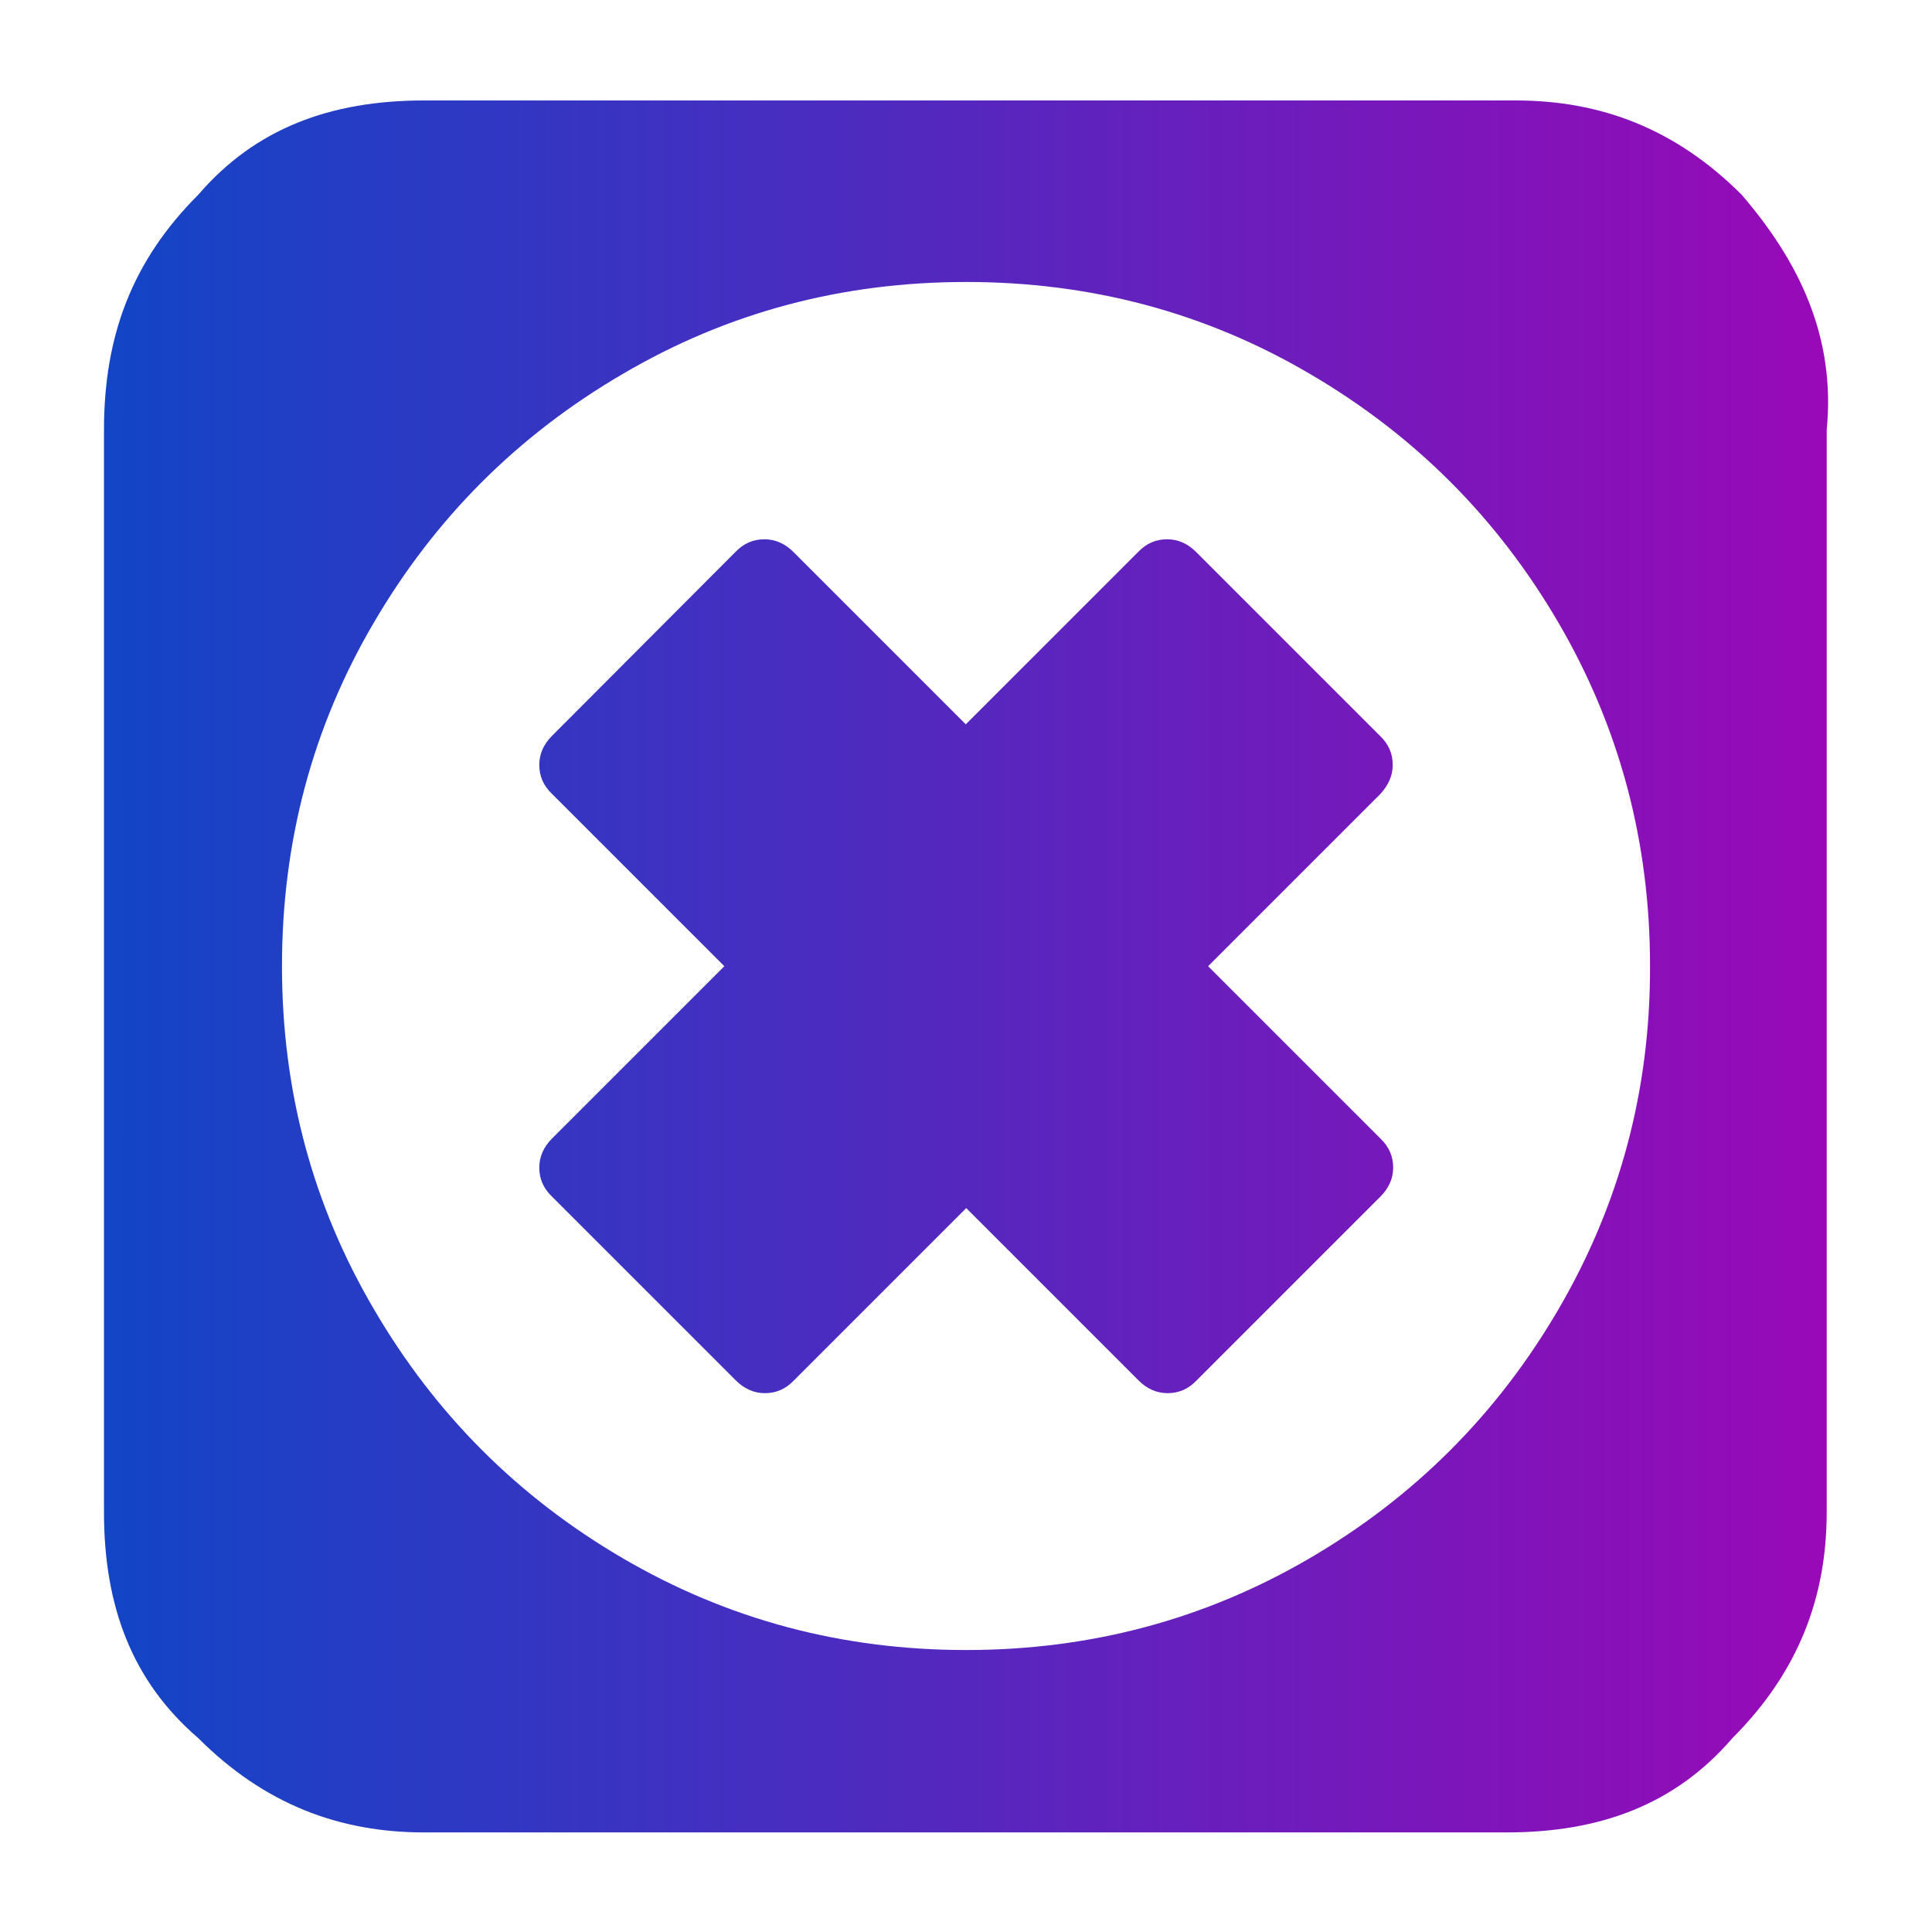 <?xml version="1.0" encoding="utf-8"?>
<!-- Generator: Adobe Illustrator 22.1.0, SVG Export Plug-In . SVG Version: 6.00 Build 0)  -->
<svg version="1.1" id="Capa_1" xmlns="http://www.w3.org/2000/svg" xmlns:xlink="http://www.w3.org/1999/xlink" x="0px" y="0px"
	 viewBox="0 0 438.5 438.5" style="enable-background:new 0 0 438.5 438.5;" xml:space="preserve">
<style type="text/css">
	.st0{fill:url(#SVGID_1_);}
</style>
<linearGradient id="SVGID_1_" gradientUnits="userSpaceOnUse" x1="23.654" y1="220.7" x2="414.846" y2="220.7" gradientTransform="matrix(1 0 0 -1 0 440)">
	<stop  offset="0" style="stop-color:#1245C6"/>
	<stop  offset="1" style="stop-color:#9909B7"/>
</linearGradient>
<path class="st0" d="M353.7,297.2c-13.9,23.8-32.7,42.6-56.5,56.5s-49.8,20.8-77.9,20.8c-28.2,0-54.1-6.9-77.9-20.8
	S98.8,321,84.9,297.2c-14-23.8-20.9-49.8-20.9-77.9c0-28.2,6.9-54.2,20.8-77.9c13.9-23.8,32.7-42.6,56.5-56.5
	c23.8-14,49.8-20.9,78-20.9s54.2,6.9,77.9,20.8c23.8,13.9,42.6,32.7,56.5,56.5s20.8,49.8,20.8,77.9
	C374.6,247.4,367.6,273.4,353.7,297.2z M395.3,44.2c-15-15-32-21.4-51.3-21.4H96.3c-21.4,0-38.4,6.4-51.3,21.4
	c-15,15-21.4,32-21.4,53.4v245.6c0,21.4,6.4,38.4,21.4,51.3c15,15,32,21.4,51.3,21.4h245.6c21.4,0,38.4-6.4,51.3-21.4
	c15-15,21.4-32,21.4-51.3V97.6C416.7,76.2,408.1,59.1,395.3,44.2z M316.1,173.6c0-2.5-0.9-4.7-2.9-6.6l-41.7-41.7
	c-1.9-1.9-4.1-2.9-6.6-2.9s-4.7,0.9-6.6,2.9l-39.1,39.1l-39.1-39.1c-1.9-1.9-4.1-2.9-6.6-2.9s-4.7,0.9-6.6,2.9L125.3,167
	c-1.9,1.9-2.9,4.1-2.9,6.6s0.9,4.7,2.9,6.6l39.1,39.1l-39.1,39.1c-1.9,1.9-2.9,4.1-2.9,6.6s0.9,4.7,2.9,6.6l41.7,41.7
	c1.9,1.9,4.1,2.9,6.6,2.9s4.7-0.9,6.6-2.9l39.1-39.1l39.1,39.1c1.9,1.9,4.1,2.9,6.6,2.9s4.7-0.9,6.6-2.9l41.7-41.7
	c1.9-1.9,2.9-4.1,2.9-6.6s-0.9-4.7-2.9-6.6l-39.1-39.1l39.1-39.1C315.1,178.2,316.1,176.1,316.1,173.6z"/>
</svg>
